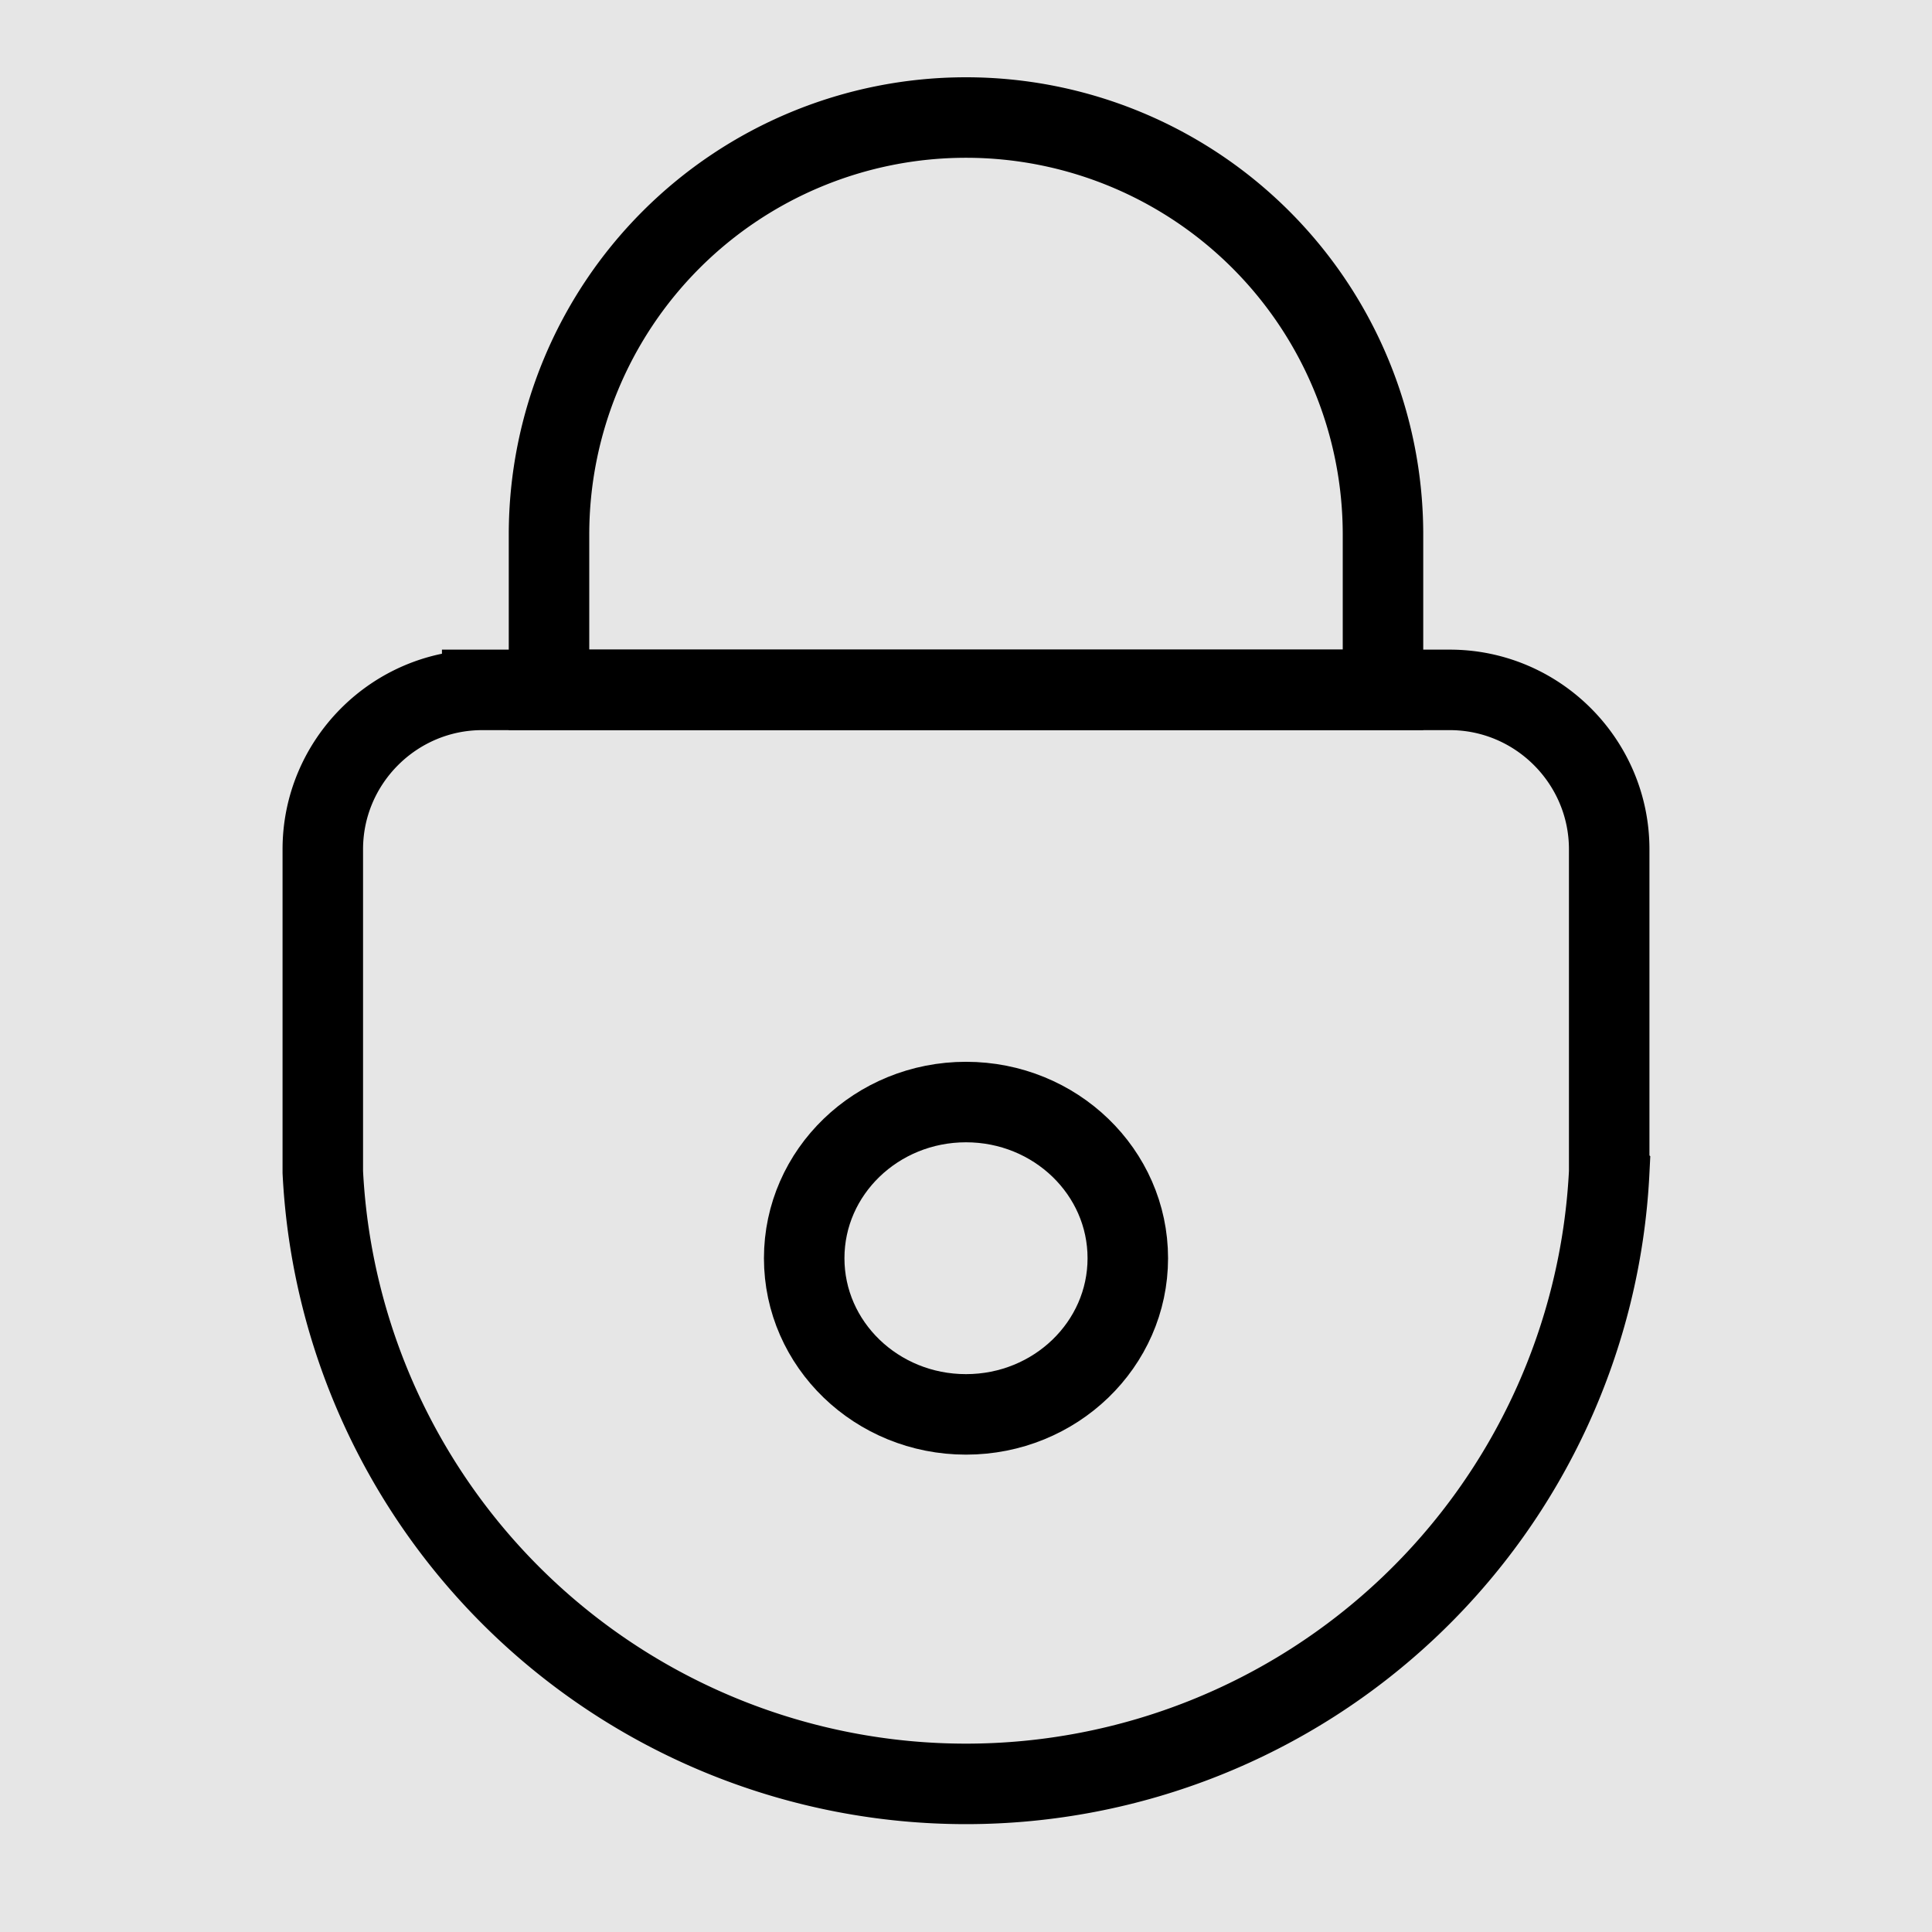 <svg id="renders" xmlns="http://www.w3.org/2000/svg" viewBox="0 0 24 24">
  <defs>
    <style>
      .cls-1{fill:none;stroke:#000;stroke-miterlimit:10}
    </style>
  </defs>
  <path fill="#e6e6e6" d="M0 0h24v24H0z"/>
  <path class="cls-1" d="M5.99 8.57h12.02c1.09 0 1.98.89 1.98 1.98v4.01a8 8 0 0 1-15.98 0v-4.01c0-1.09.89-1.98 1.98-1.98Z"/>
  <path class="cls-1" d="M17.18 6.64v1.93H6.82V6.64a5.17 5.17 0 1 1 10.36 0Z"/>
  <ellipse class="cls-1" cx="12" cy="15.63" rx="2.01" ry="1.94"/>
</svg>

